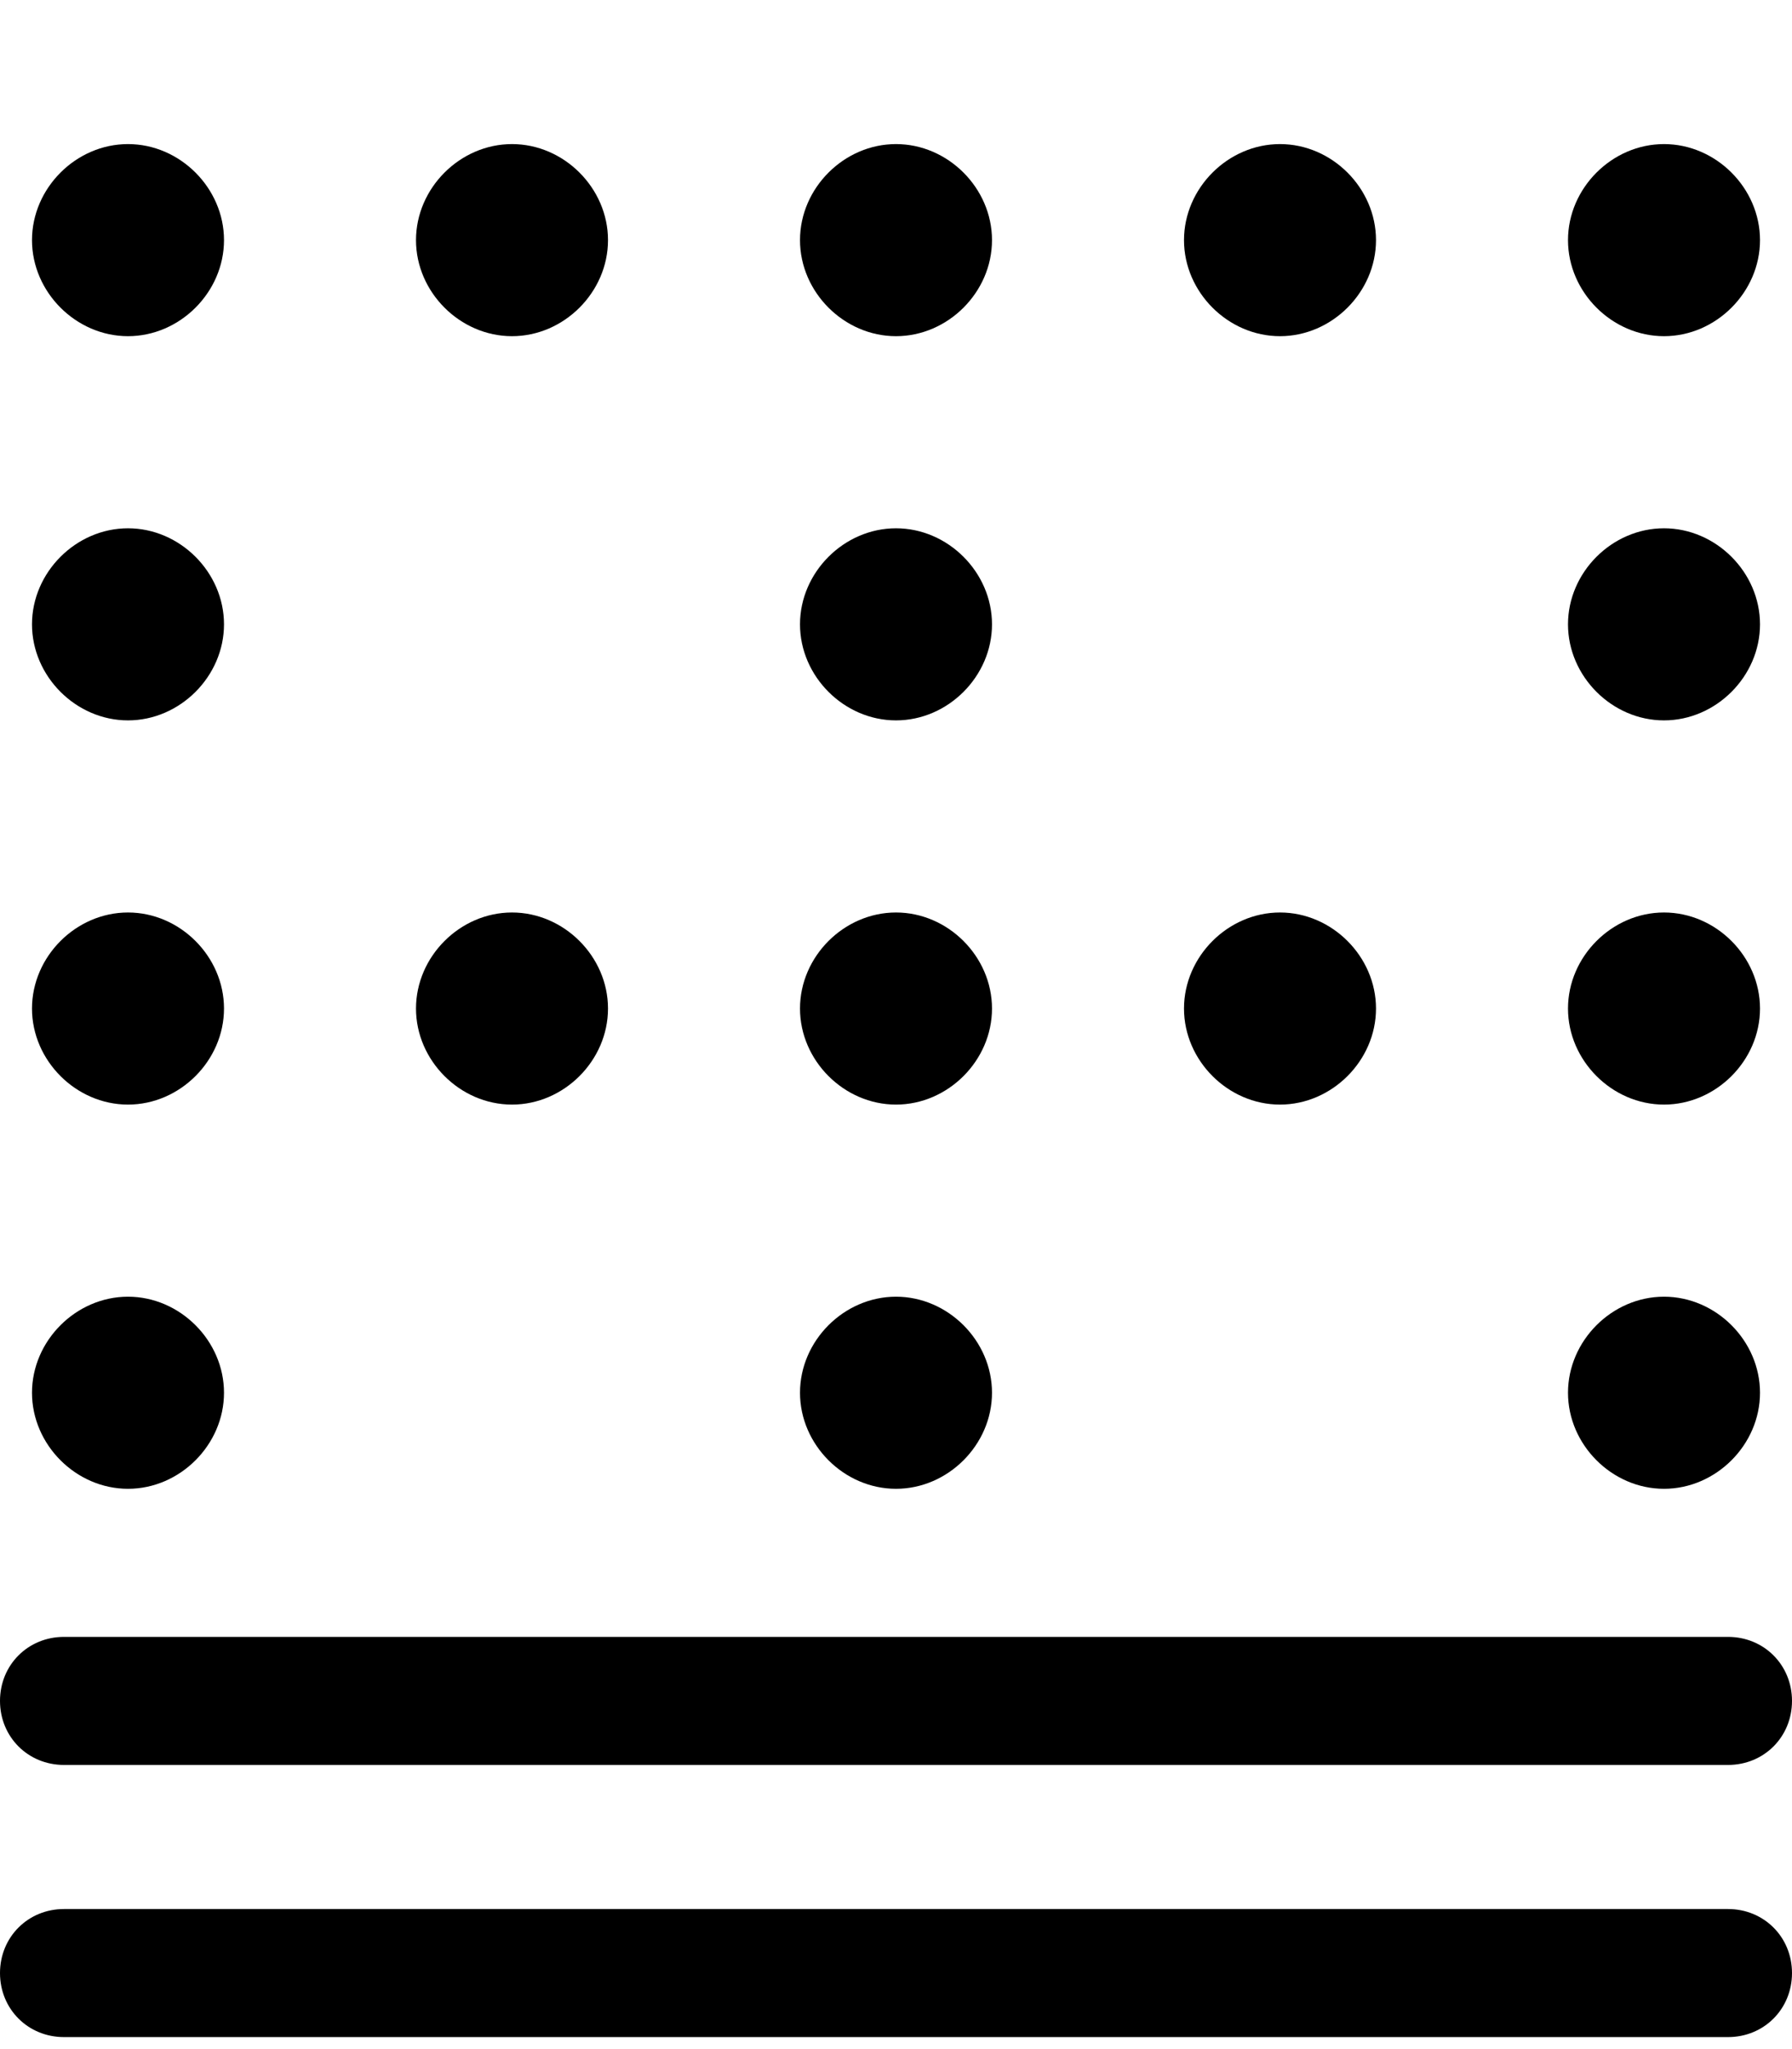 <?xml version="1.0" encoding="utf-8"?>
<!-- Generator: Adobe Illustrator 15.1.0, SVG Export Plug-In . SVG Version: 6.00 Build 0)  -->
<!DOCTYPE svg PUBLIC "-//W3C//DTD SVG 1.1//EN" "http://www.w3.org/Graphics/SVG/1.1/DTD/svg11.dtd">
<svg version="1.1" id="Layer_1" xmlns="http://www.w3.org/2000/svg" xmlns:xlink="http://www.w3.org/1999/xlink" x="0px" y="0px"
	 width="448px" height="512px" viewBox="0 0 448 512" enable-background="new 0 0 448 512" xml:space="preserve">
<path d="M432,477H16c-9,0-16,7-16,16s7,16,16,16h416c9,0,16-7,16-16S441,477,432,477z"/>
<path d="M128,36c-13,0-24,11-24,24s11,24,24,24s24-11,24-24S141,36,128,36z"/>
<path d="M128,228c-13,0-24,11-24,24s11,24,24,24s24-11,24-24S141,228,128,228z"/>
<path d="M224,324c-13,0-24,11-24,24s11,24,24,24s24-11,24-24S237,324,224,324z"/>
<path d="M32,228c-13,0-24,11-24,24s11,24,24,24s24-11,24-24S45,228,32,228z"/>
<path d="M224,228c-13,0-24,11-24,24s11,24,24,24s24-11,24-24S237,228,224,228z"/>
<path d="M32,132c-13,0-24,11-24,24s11,24,24,24s24-11,24-24S45,132,32,132z"/>
<path d="M32,36C19,36,8,47,8,60s11,24,24,24s24-11,24-24S45,36,32,36z"/>
<path d="M32,324c-13,0-24,11-24,24s11,24,24,24s24-11,24-24S45,324,32,324z"/>
<path d="M416,132c-13,0-24,11-24,24s11,24,24,24s24-11,24-24S429,132,416,132z"/>
<path d="M224,132c-13,0-24,11-24,24s11,24,24,24s24-11,24-24S237,132,224,132z"/>
<path d="M416,324c-13,0-24,11-24,24s11,24,24,24s24-11,24-24S429,324,416,324z"/>
<path d="M416,36c-13,0-24,11-24,24s11,24,24,24s24-11,24-24S429,36,416,36z"/>
<path d="M416,228c-13,0-24,11-24,24s11,24,24,24s24-11,24-24S429,228,416,228z"/>
<path d="M224,36c-13,0-24,11-24,24s11,24,24,24s24-11,24-24S237,36,224,36z"/>
<path d="M320,36c-13,0-24,11-24,24s11,24,24,24s24-11,24-24S333,36,320,36z"/>
<path d="M320,228c-13,0-24,11-24,24s11,24,24,24s24-11,24-24S333,228,320,228z"/>
<path d="M432,409H16c-9,0-16,7-16,16s7,16,16,16h416c9,0,16-7,16-16S441,409,432,409z"/>
</svg>
